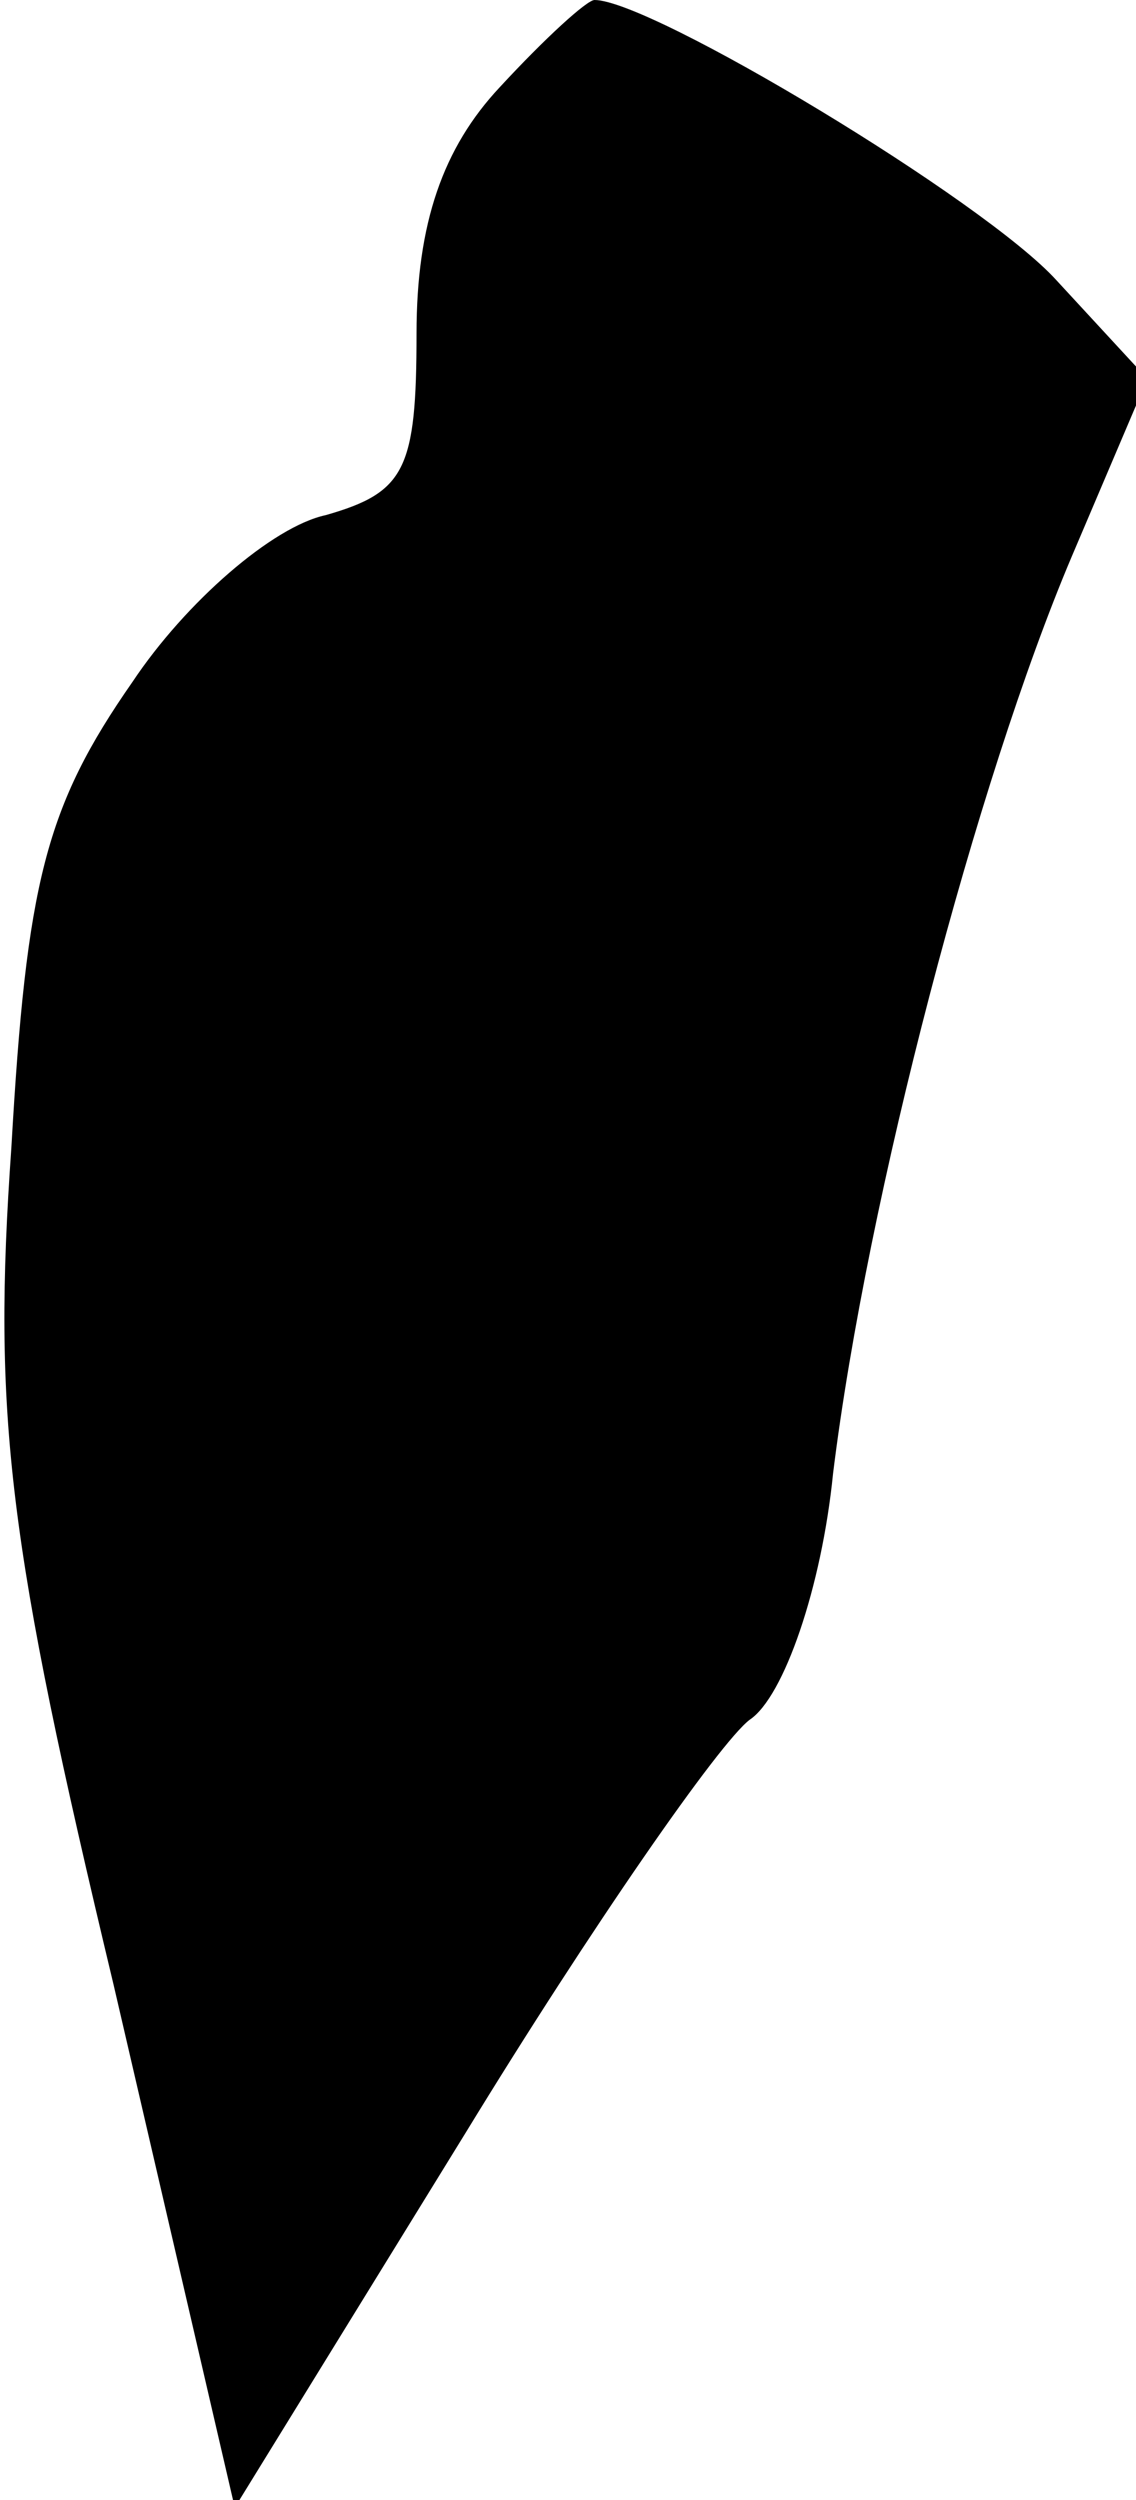 <?xml version="1.0" standalone="no"?>
<!DOCTYPE svg PUBLIC "-//W3C//DTD SVG 20010904//EN"
 "http://www.w3.org/TR/2001/REC-SVG-20010904/DTD/svg10.dtd">
<svg version="1.0" xmlns="http://www.w3.org/2000/svg"
 width="30pt" height="66pt" viewBox="0 0 30 66"
 preserveAspectRatio="xMidYMid meet">
<g transform="translate(0,66) scale(0.1,-0.1)"
fill="#000000" stroke="none">
<path fill="#000000" stroke="none" d="M132 637 c-15 -16 -22 -36 -22 -65 0
-36 -3 -42 -24 -48 -14 -3 -37 -23 -51 -44 -23 -33 -28 -53 -32 -123 -5 -71
-1 -104 27 -221 l32 -138 61 99 c33 54 67 103 75 109 9 6 19 35 22 65 9 73 38
183 63 242 l20 47 -24 26 c-19 21 -107 74 -122 74 -2 0 -13 -10 -25 -23z"/>
</g>
</svg>
